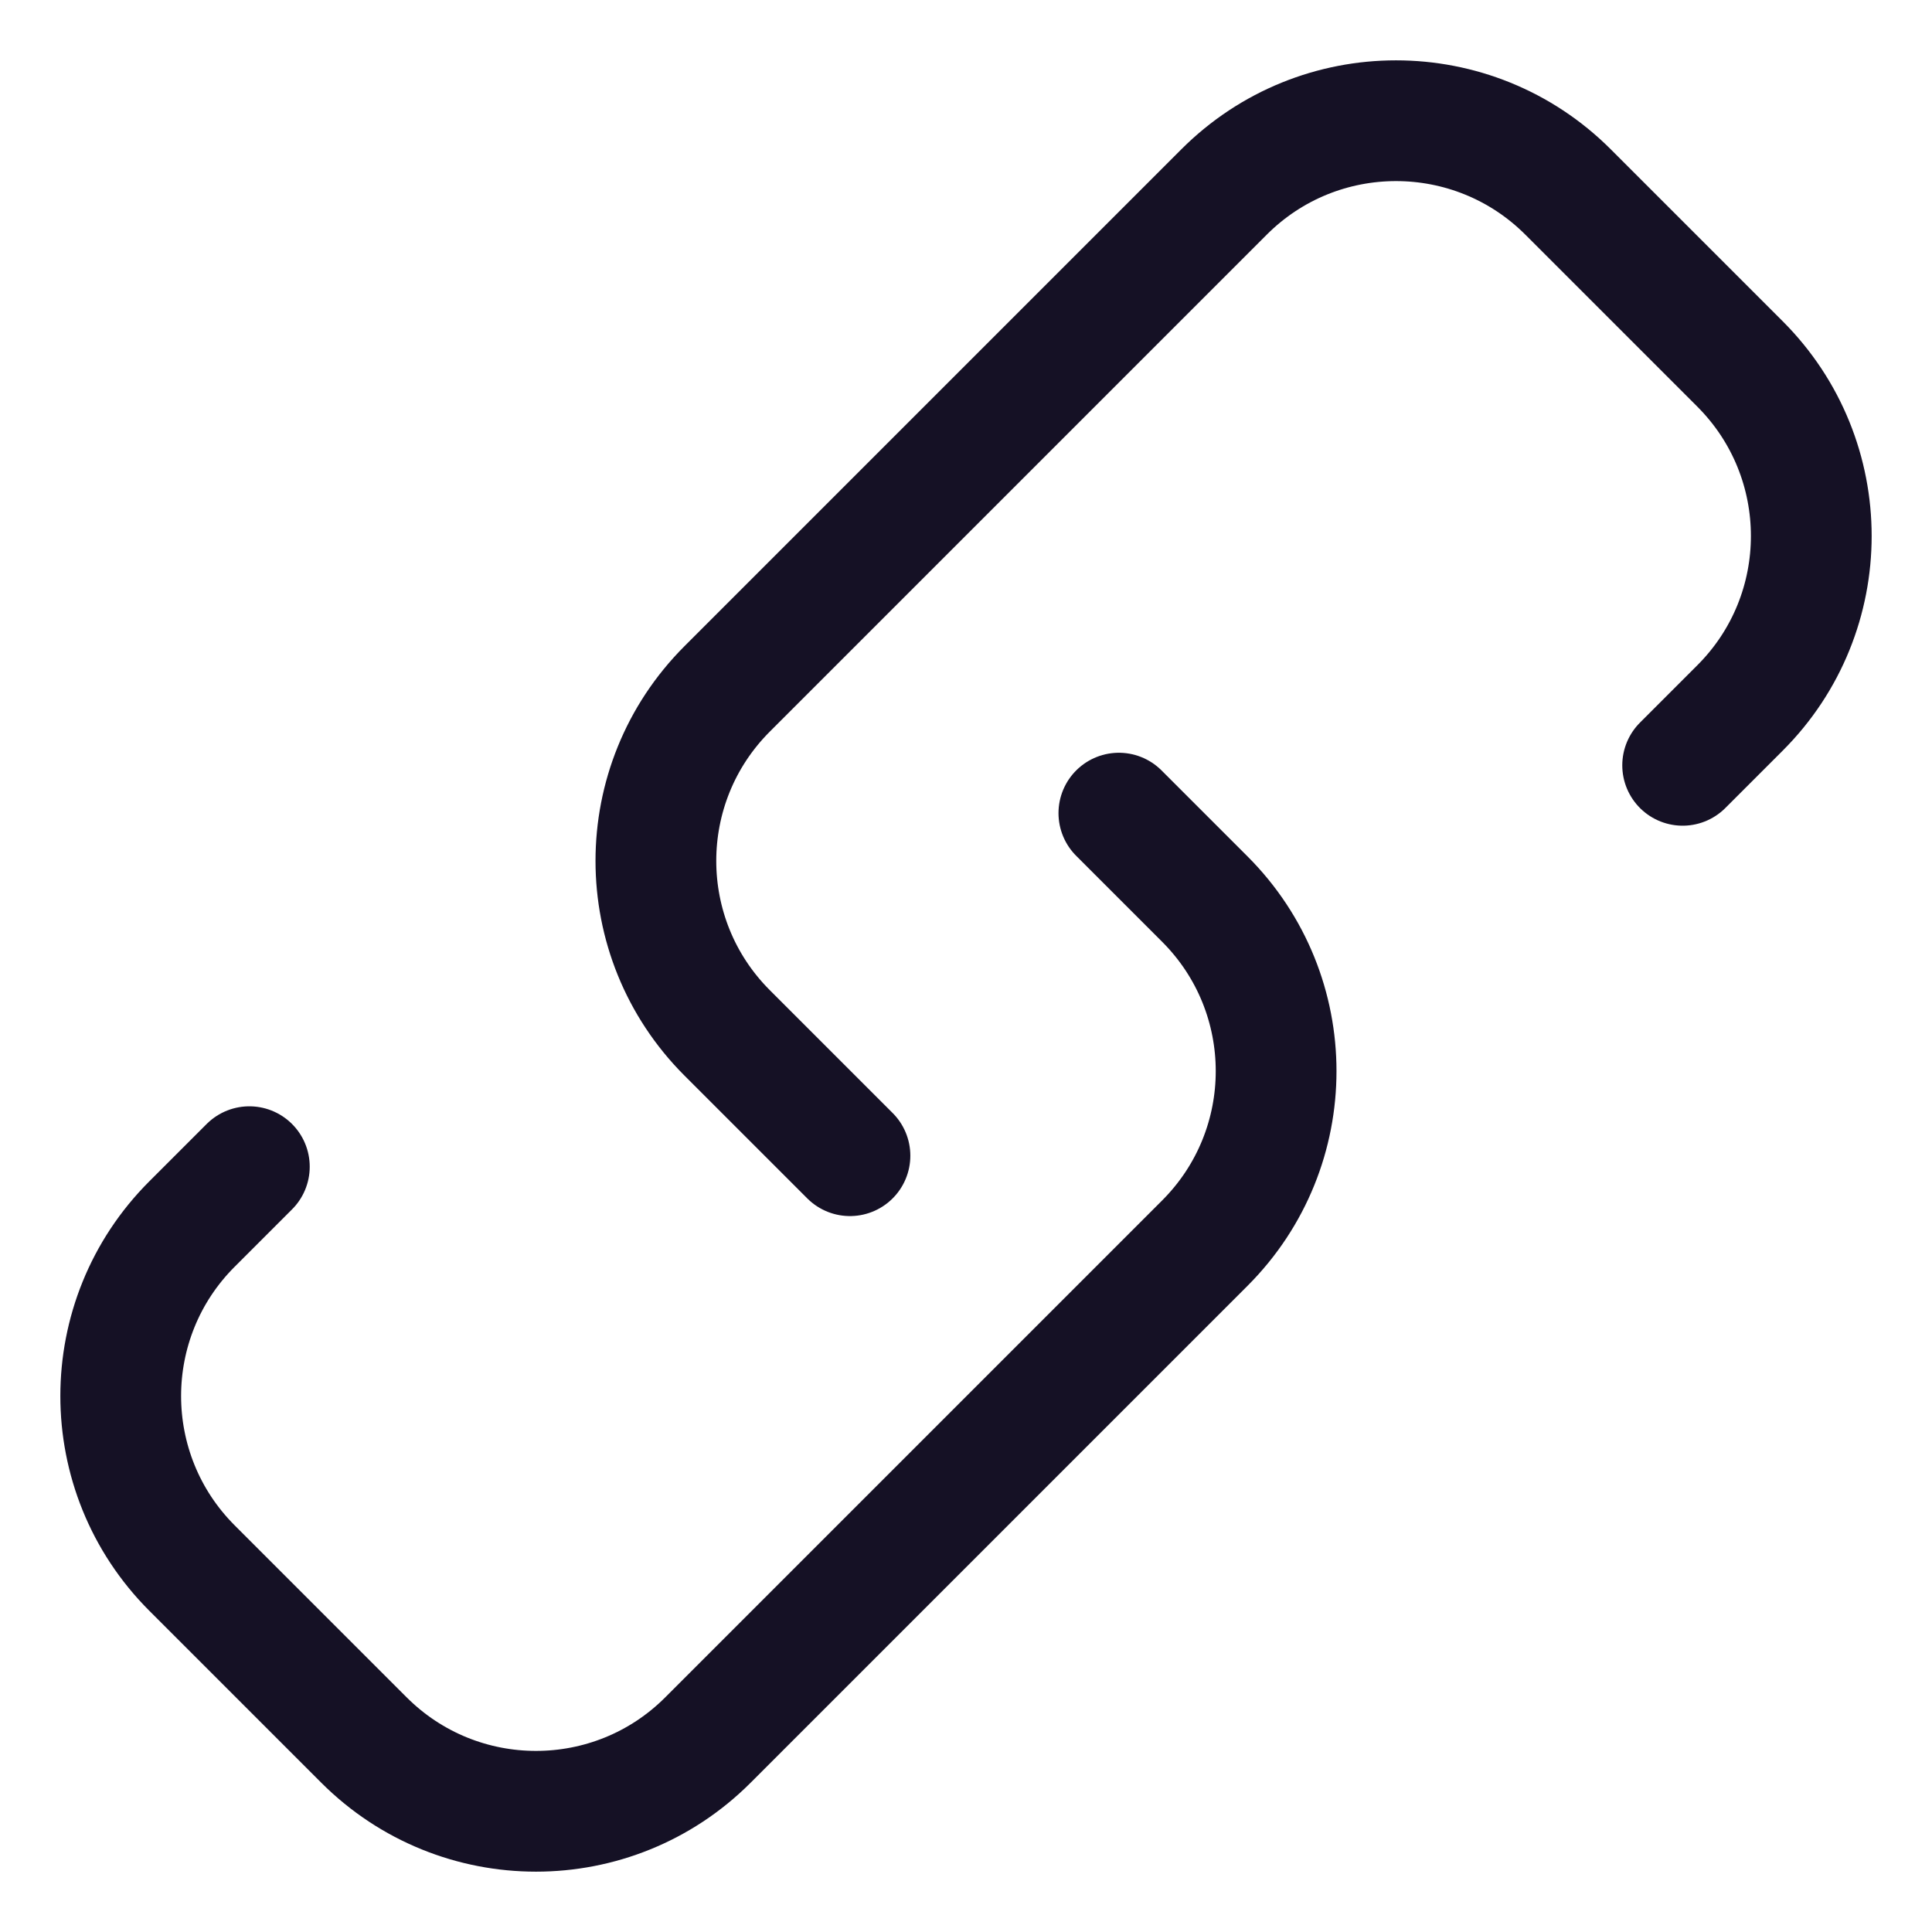 <svg width="16" height="16" viewBox="0 0 16 16" fill="none" xmlns="http://www.w3.org/2000/svg">
<path d="M2.065 9.662L1.59 10.137C0.803 10.923 0.803 12.199 1.59 12.986L3.014 14.41C3.801 15.197 5.077 15.197 5.863 14.41L9.978 10.295C10.765 9.508 10.765 8.233 9.978 7.446L9.266 6.734M7.039 9.571L6.022 8.554C5.235 7.767 5.235 6.492 6.022 5.705L10.137 1.59C10.923 0.803 12.199 0.803 12.986 1.59L14.41 3.014C15.197 3.801 15.197 5.077 14.41 5.863L13.935 6.338" stroke="#151125" stroke-linecap="round"/>
</svg>

